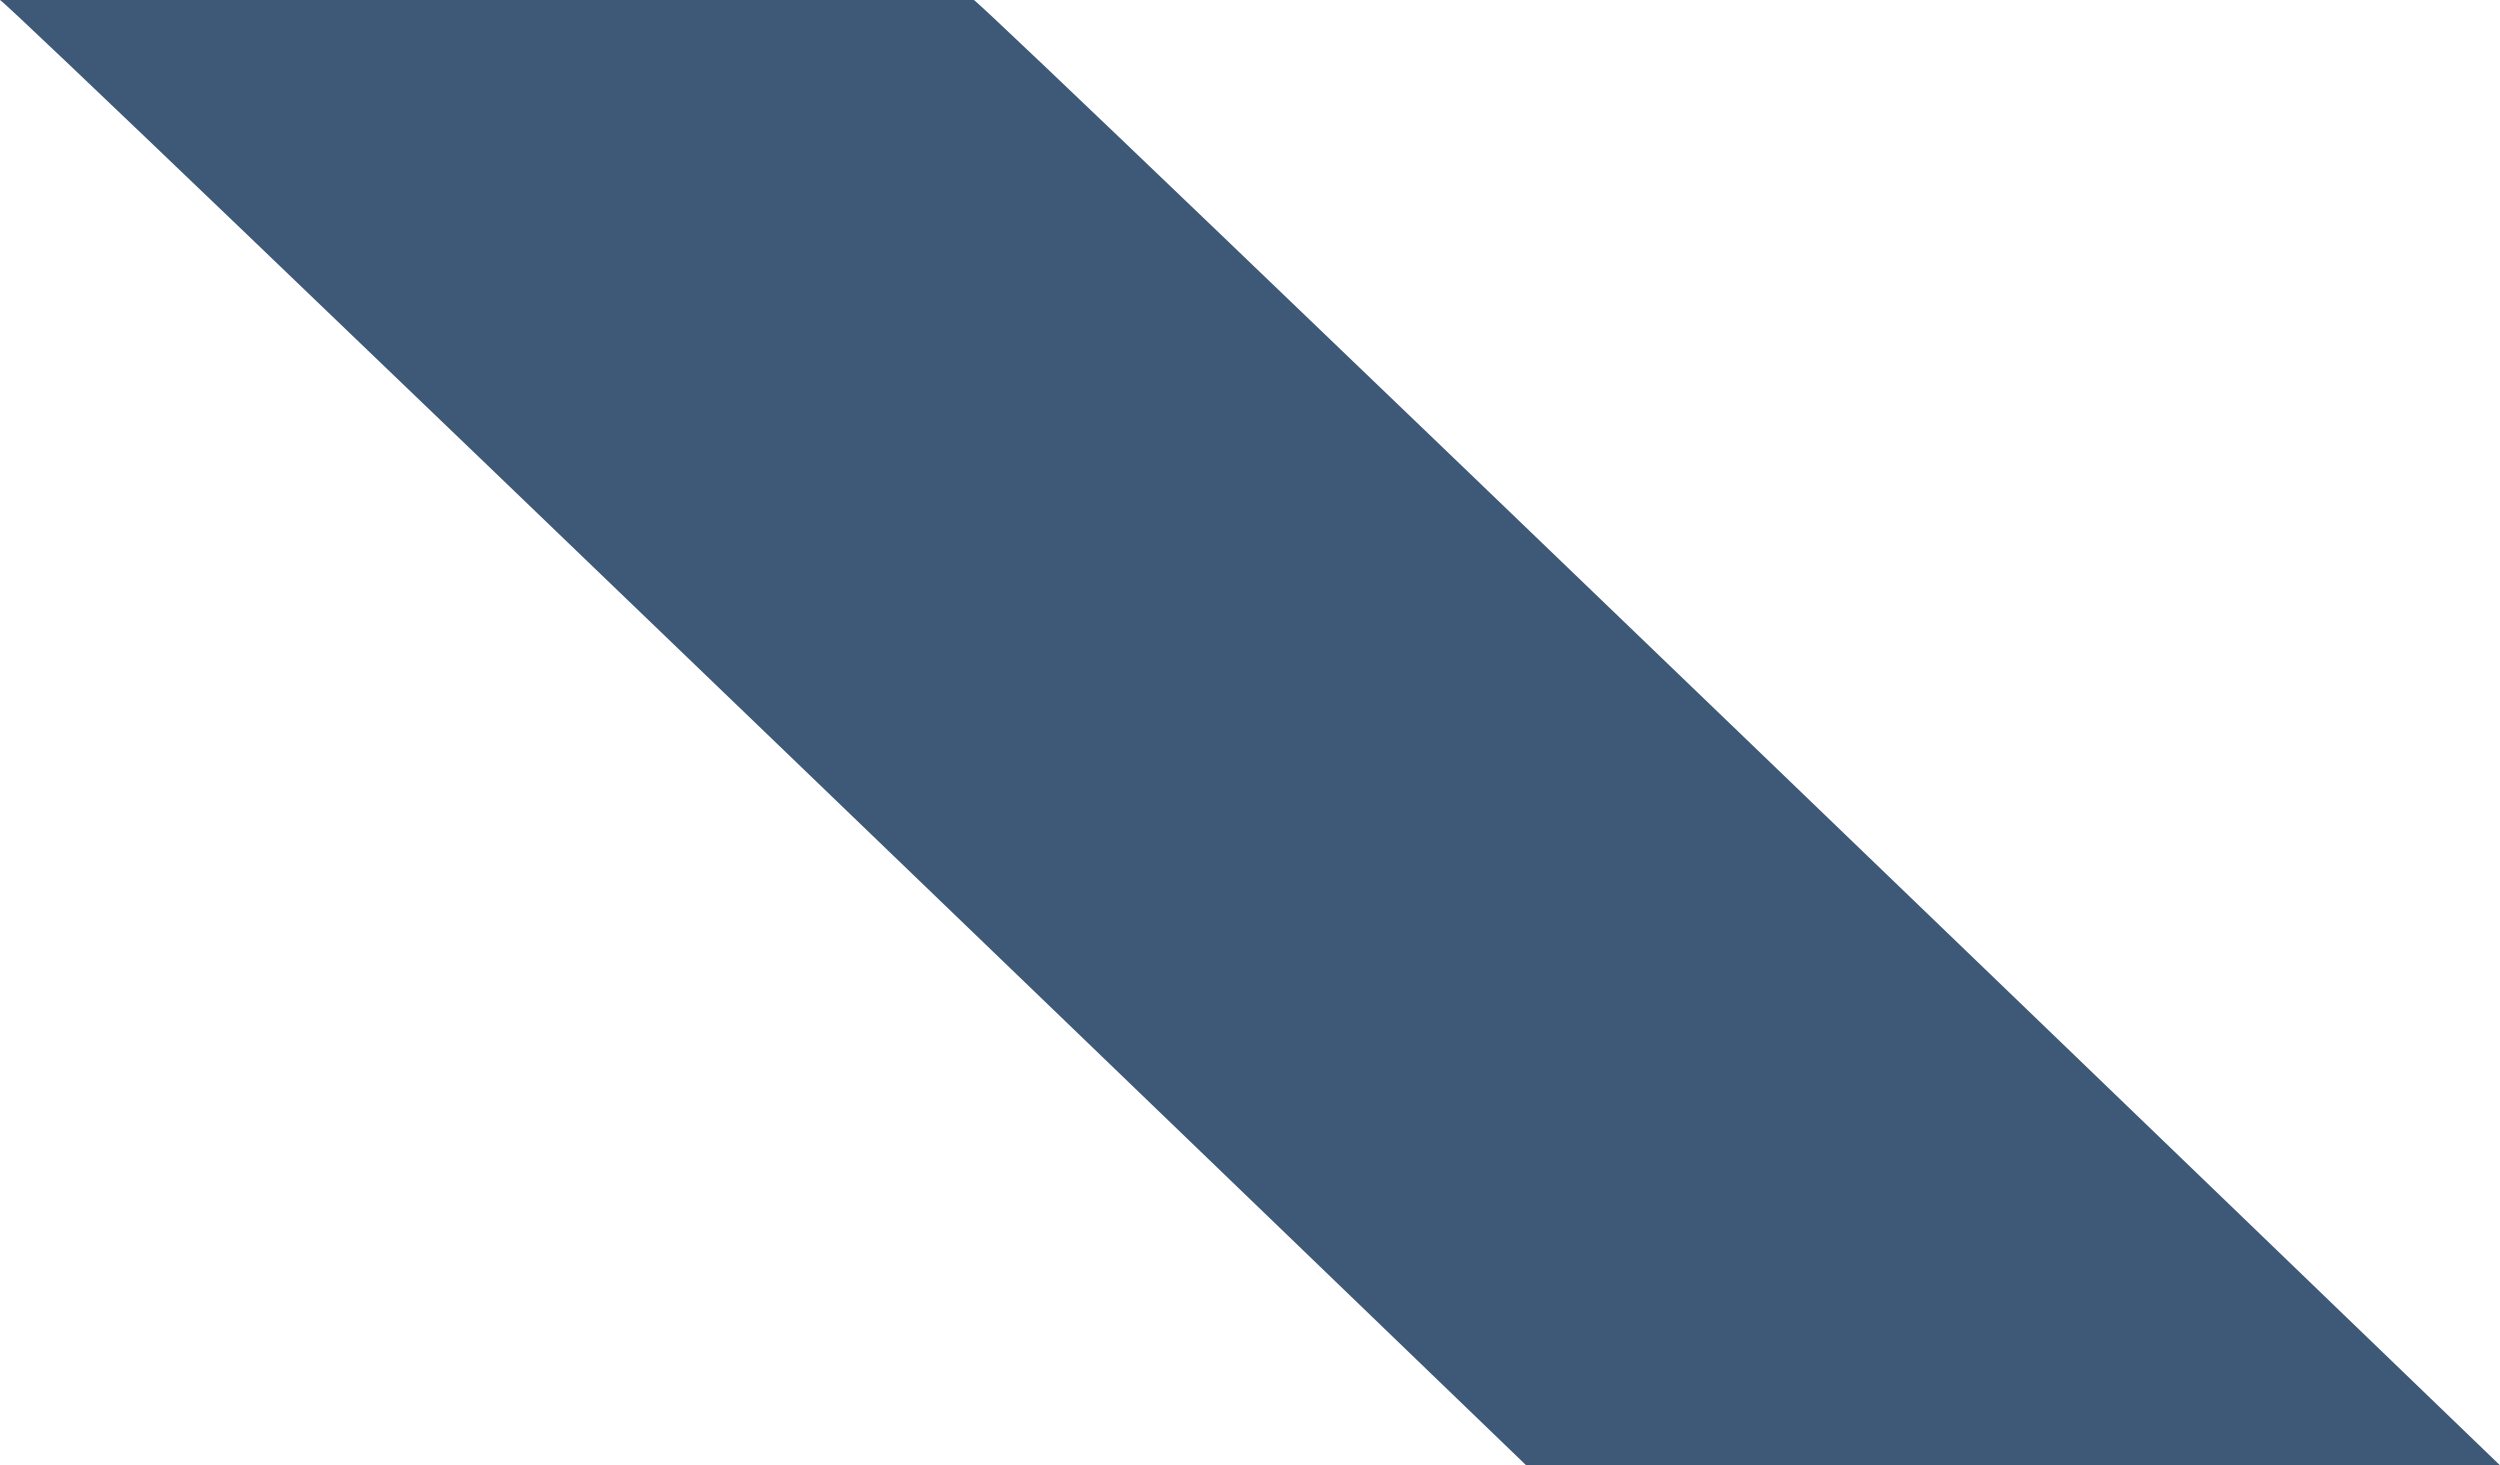 <svg xmlns="http://www.w3.org/2000/svg" viewBox="0 0 821.5 481.5"><defs><style>.cls-1{fill:#3e5977;}</style></defs><title>Recurso 1</title><g id="Capa_2" data-name="Capa 2"><g id="Capa_1-2" data-name="Capa 1"><path class="cls-1" d="M0,0C3.5,1.3,501.5,481.5,501.5,481.5h320S323.5,1.3,320,0Z"/></g></g></svg>
